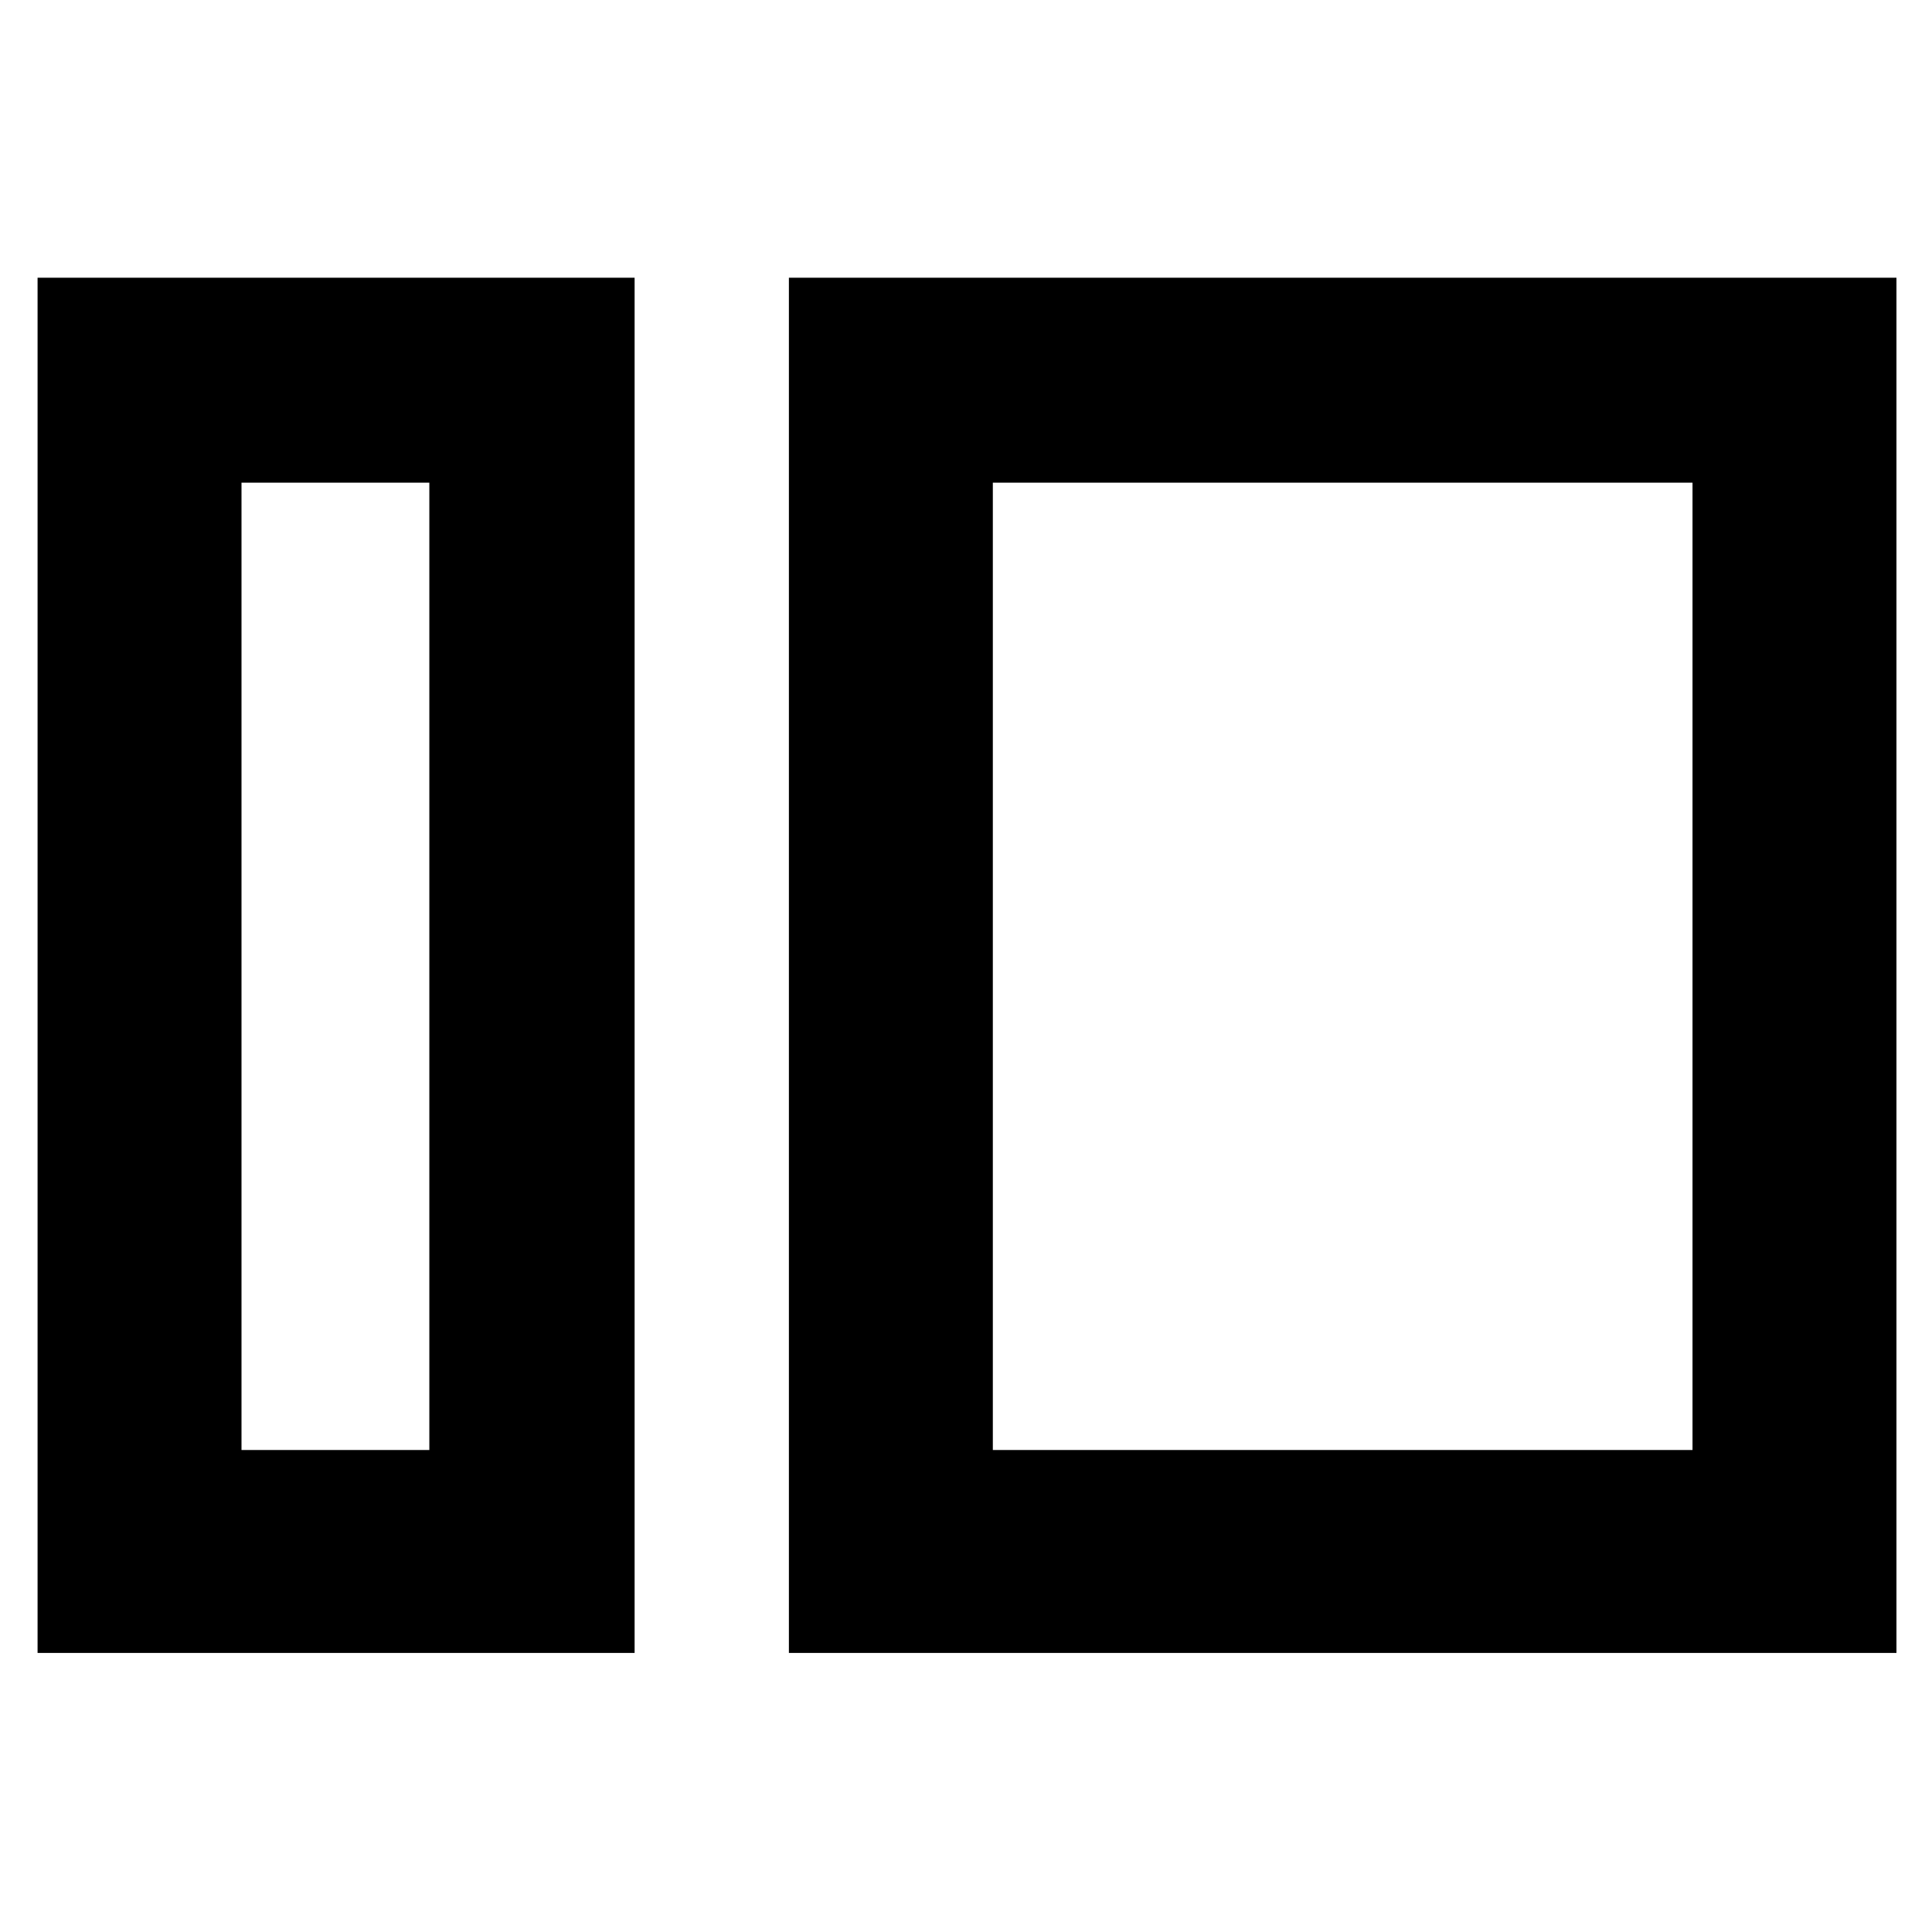 <svg xmlns="http://www.w3.org/2000/svg" height="40" viewBox="0 -960 960 960" width="40"><path d="M18.667-138.667V-822h296.666v683.333H18.667Zm101.332-100.832h93.335v-480.668h-93.335v480.668ZM392-138.667V-822h550.333v683.333H392Zm101.333-100.832h347.668v-480.668H493.333v480.668Zm-279.999 0v-480.668 480.668Zm279.999 0v-480.668 480.668Z"/></svg>